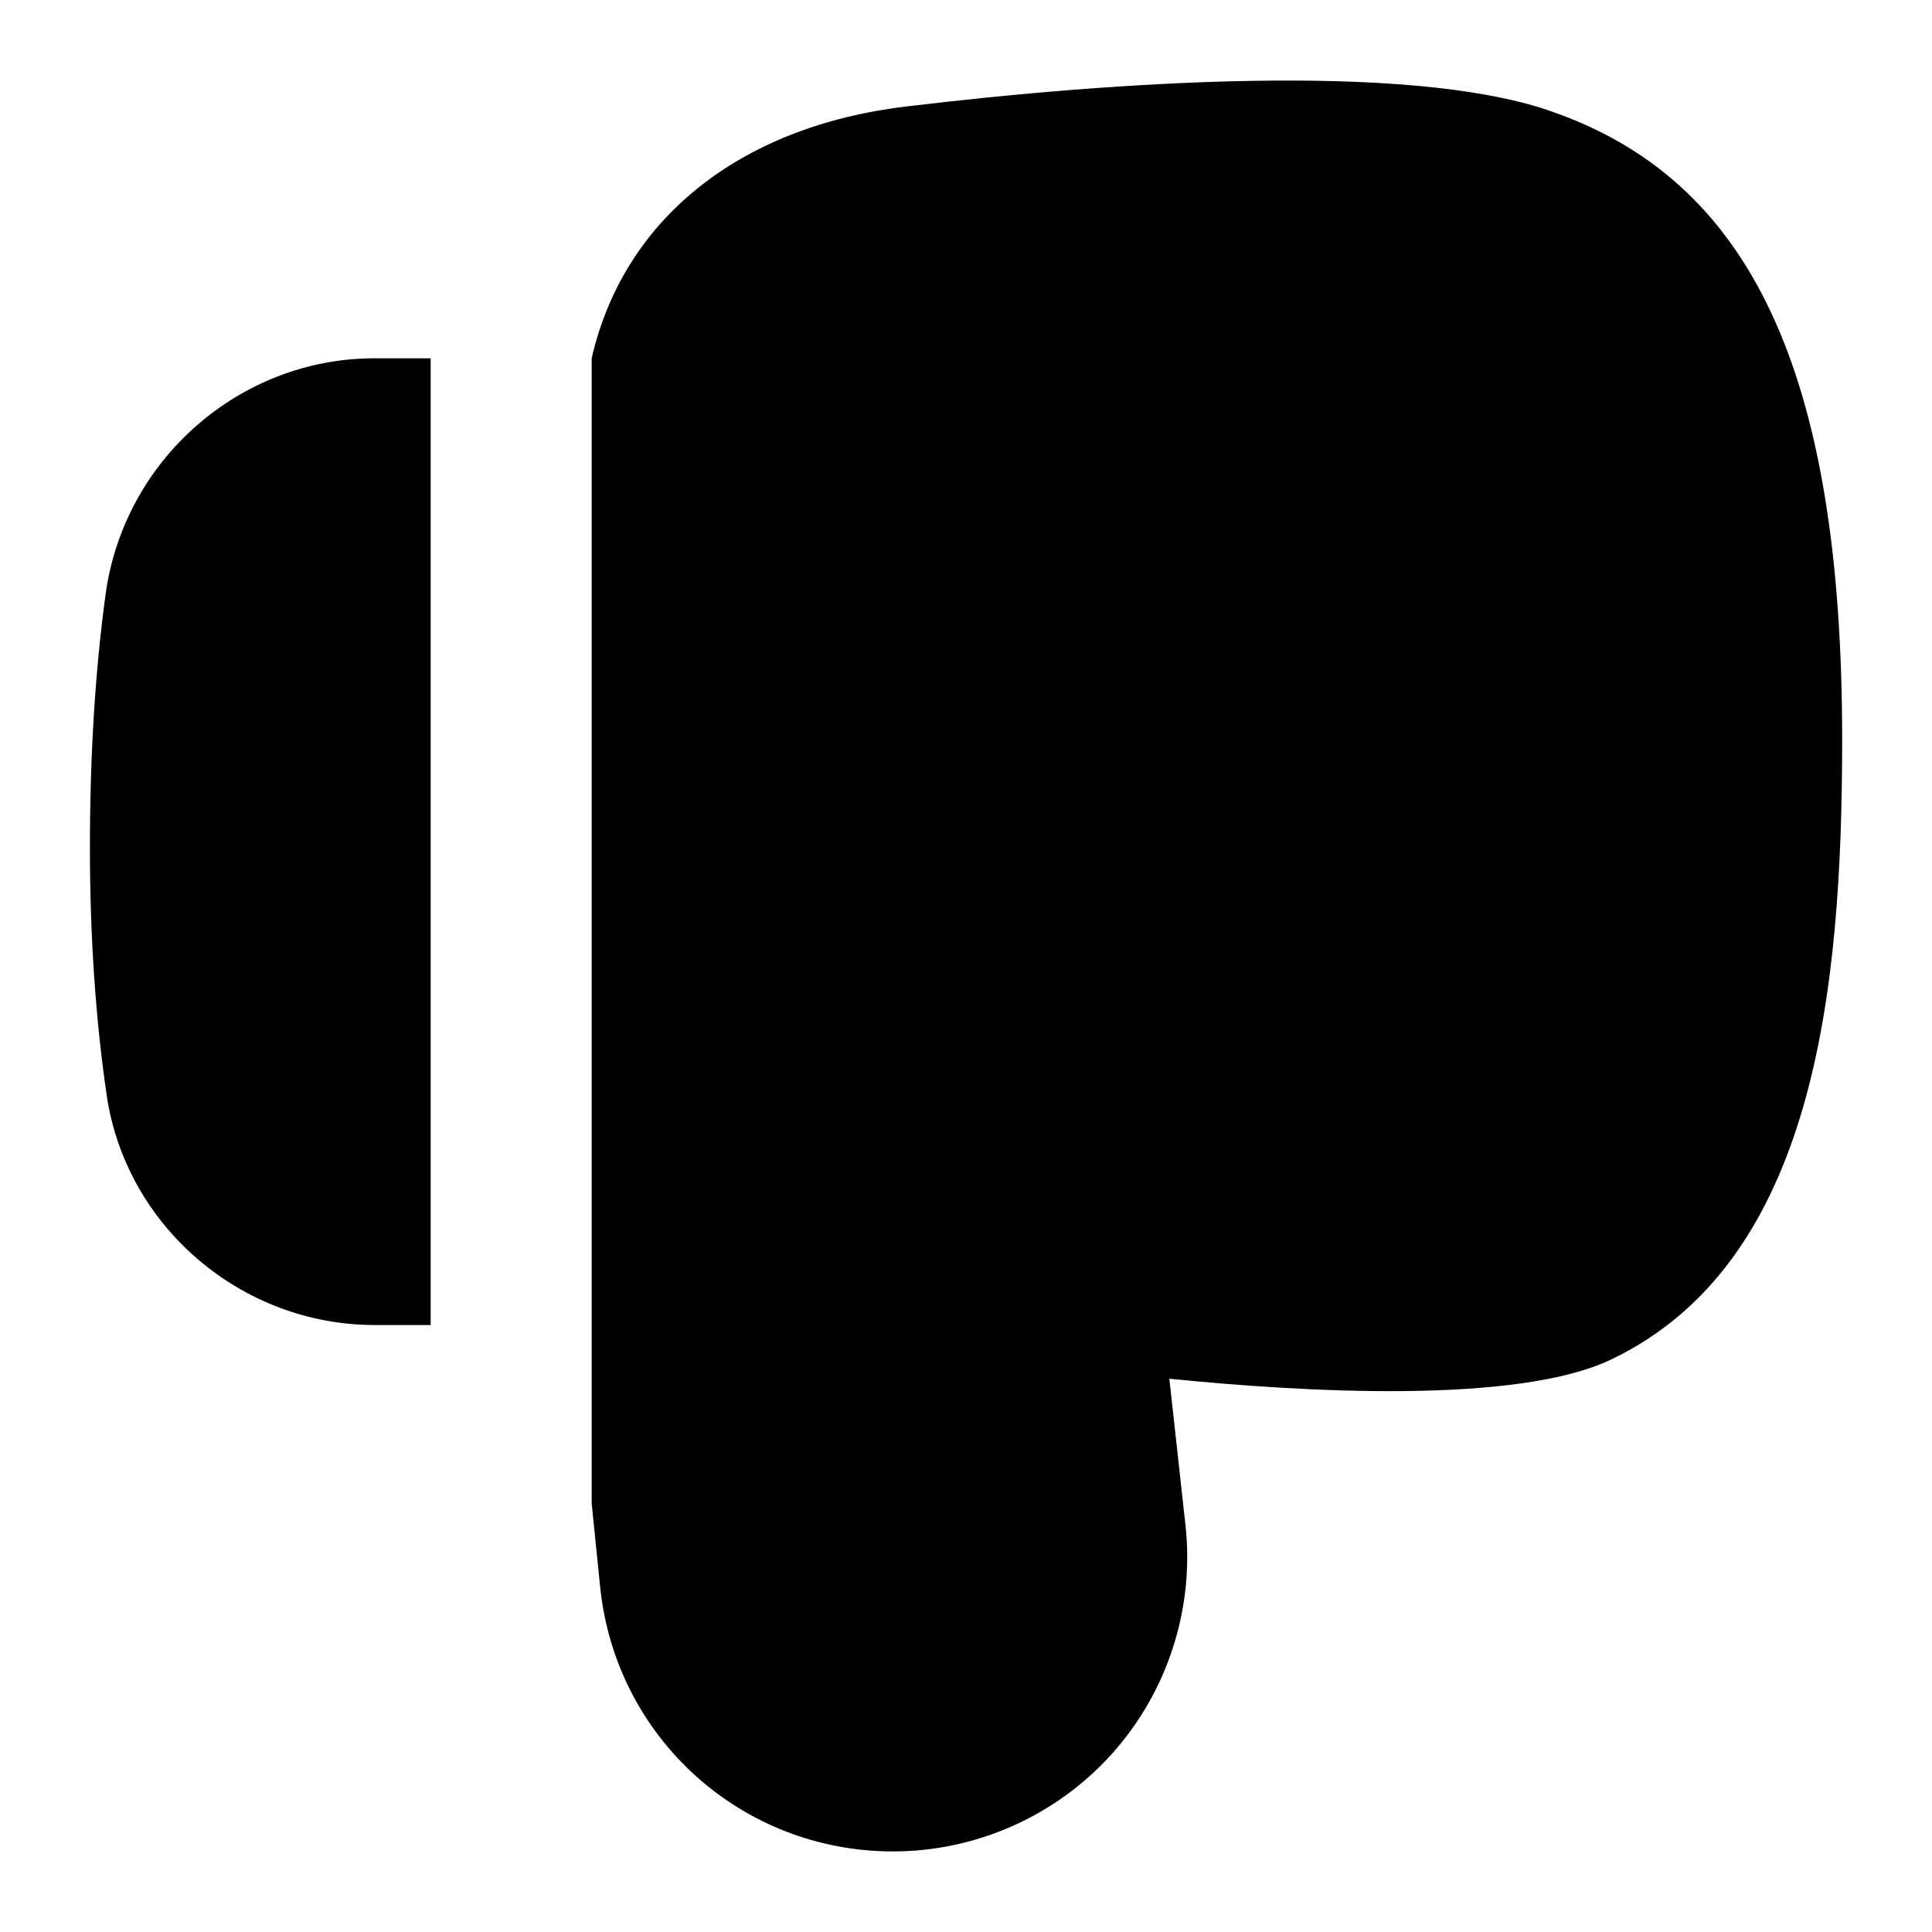 <?xml version="1.0" encoding="UTF-8"?>
<svg xmlns="http://www.w3.org/2000/svg" id="Layer_1" data-name="Layer 1" viewBox="0 0 24 24">
  <path d="M5.35,4.451h-.7c-1.674,0-3.109,1.26-3.338,2.93-.129,.941-.195,2-.195,3.149,0,1.096,.07,2.13,.208,3.074,.239,1.628,1.67,2.856,3.33,2.856h.695V4.451Z"/>
  <path d="M19.228,1.368c-1.78-.599-5.396-.355-7.973-.045-2.091,.251-3.513,1.417-3.905,3.127v14.226l.105,1.035c.19,1.874,1.754,3.288,3.638,3.288,1.038,0,2.03-.443,2.723-1.216,.692-.773,1.024-1.809,.91-2.84l-.2-1.816c1.655,.167,4.318,.322,5.491-.24,2.526-1.211,2.867-4.571,2.867-7.697,0-4.559-1.128-6.971-3.656-7.821Z"/>
</svg>
